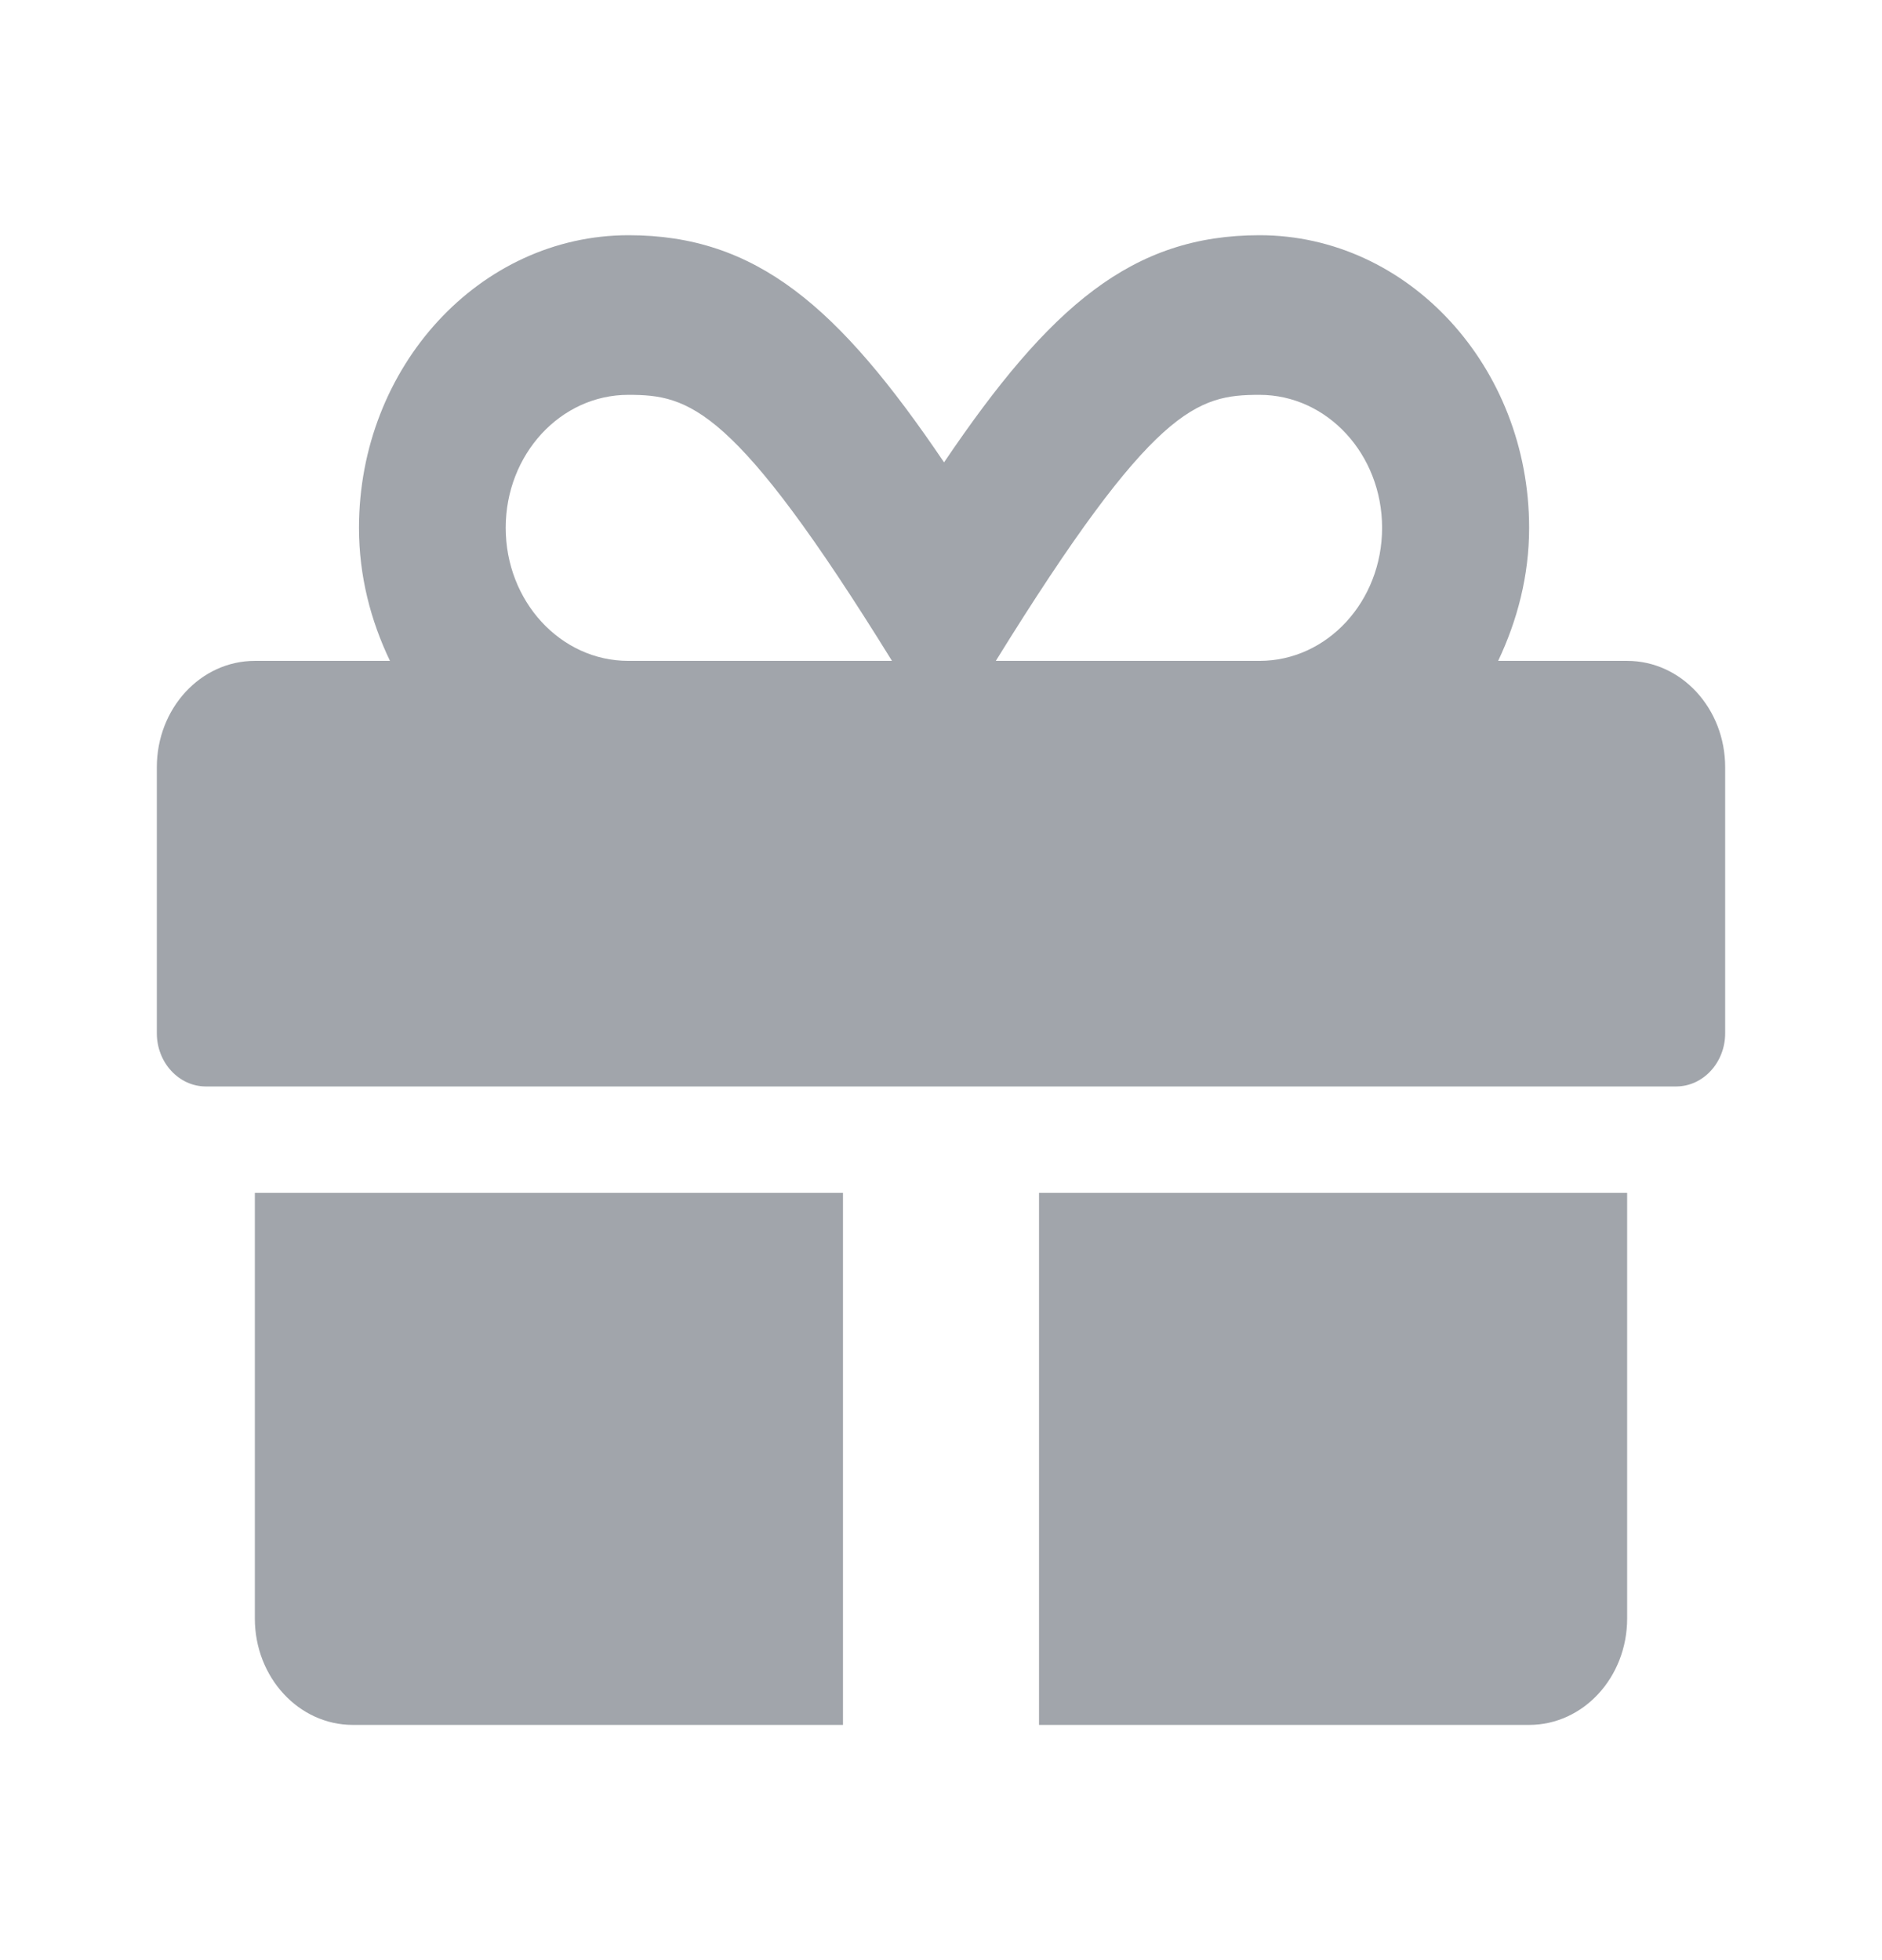 <svg width="24" height="25" viewBox="0 0 24 25" fill="none" xmlns="http://www.w3.org/2000/svg">
<path d="M3.25 20.643C3.25 21.393 3.809 22 4.5 22H10.75V15.214H3.25V20.643ZM13.25 22H19.5C20.191 22 20.75 21.393 20.75 20.643V15.214H13.25V22ZM20.75 8.429H19.105C19.348 7.915 19.5 7.347 19.5 6.732C19.5 4.675 17.957 3 16.062 3C14.438 3 13.387 3.903 12.039 5.897C10.691 3.903 9.641 3 8.016 3C6.121 3 4.578 4.675 4.578 6.732C4.578 7.347 4.727 7.915 4.973 8.429H3.25C2.559 8.429 2 9.035 2 9.786V13.179C2 13.552 2.281 13.857 2.625 13.857H21.375C21.719 13.857 22 13.552 22 13.179V9.786C22 9.035 21.441 8.429 20.75 8.429ZM8.012 8.429C7.148 8.429 6.449 7.669 6.449 6.732C6.449 5.795 7.148 5.036 8.012 5.036C8.789 5.036 9.363 5.176 11.375 8.429H8.012ZM16.062 8.429H12.699C14.707 5.184 15.266 5.036 16.062 5.036C16.926 5.036 17.625 5.795 17.625 6.732C17.625 7.669 16.926 8.429 16.062 8.429Z" fill="#A1A5AB"/>
</svg>

